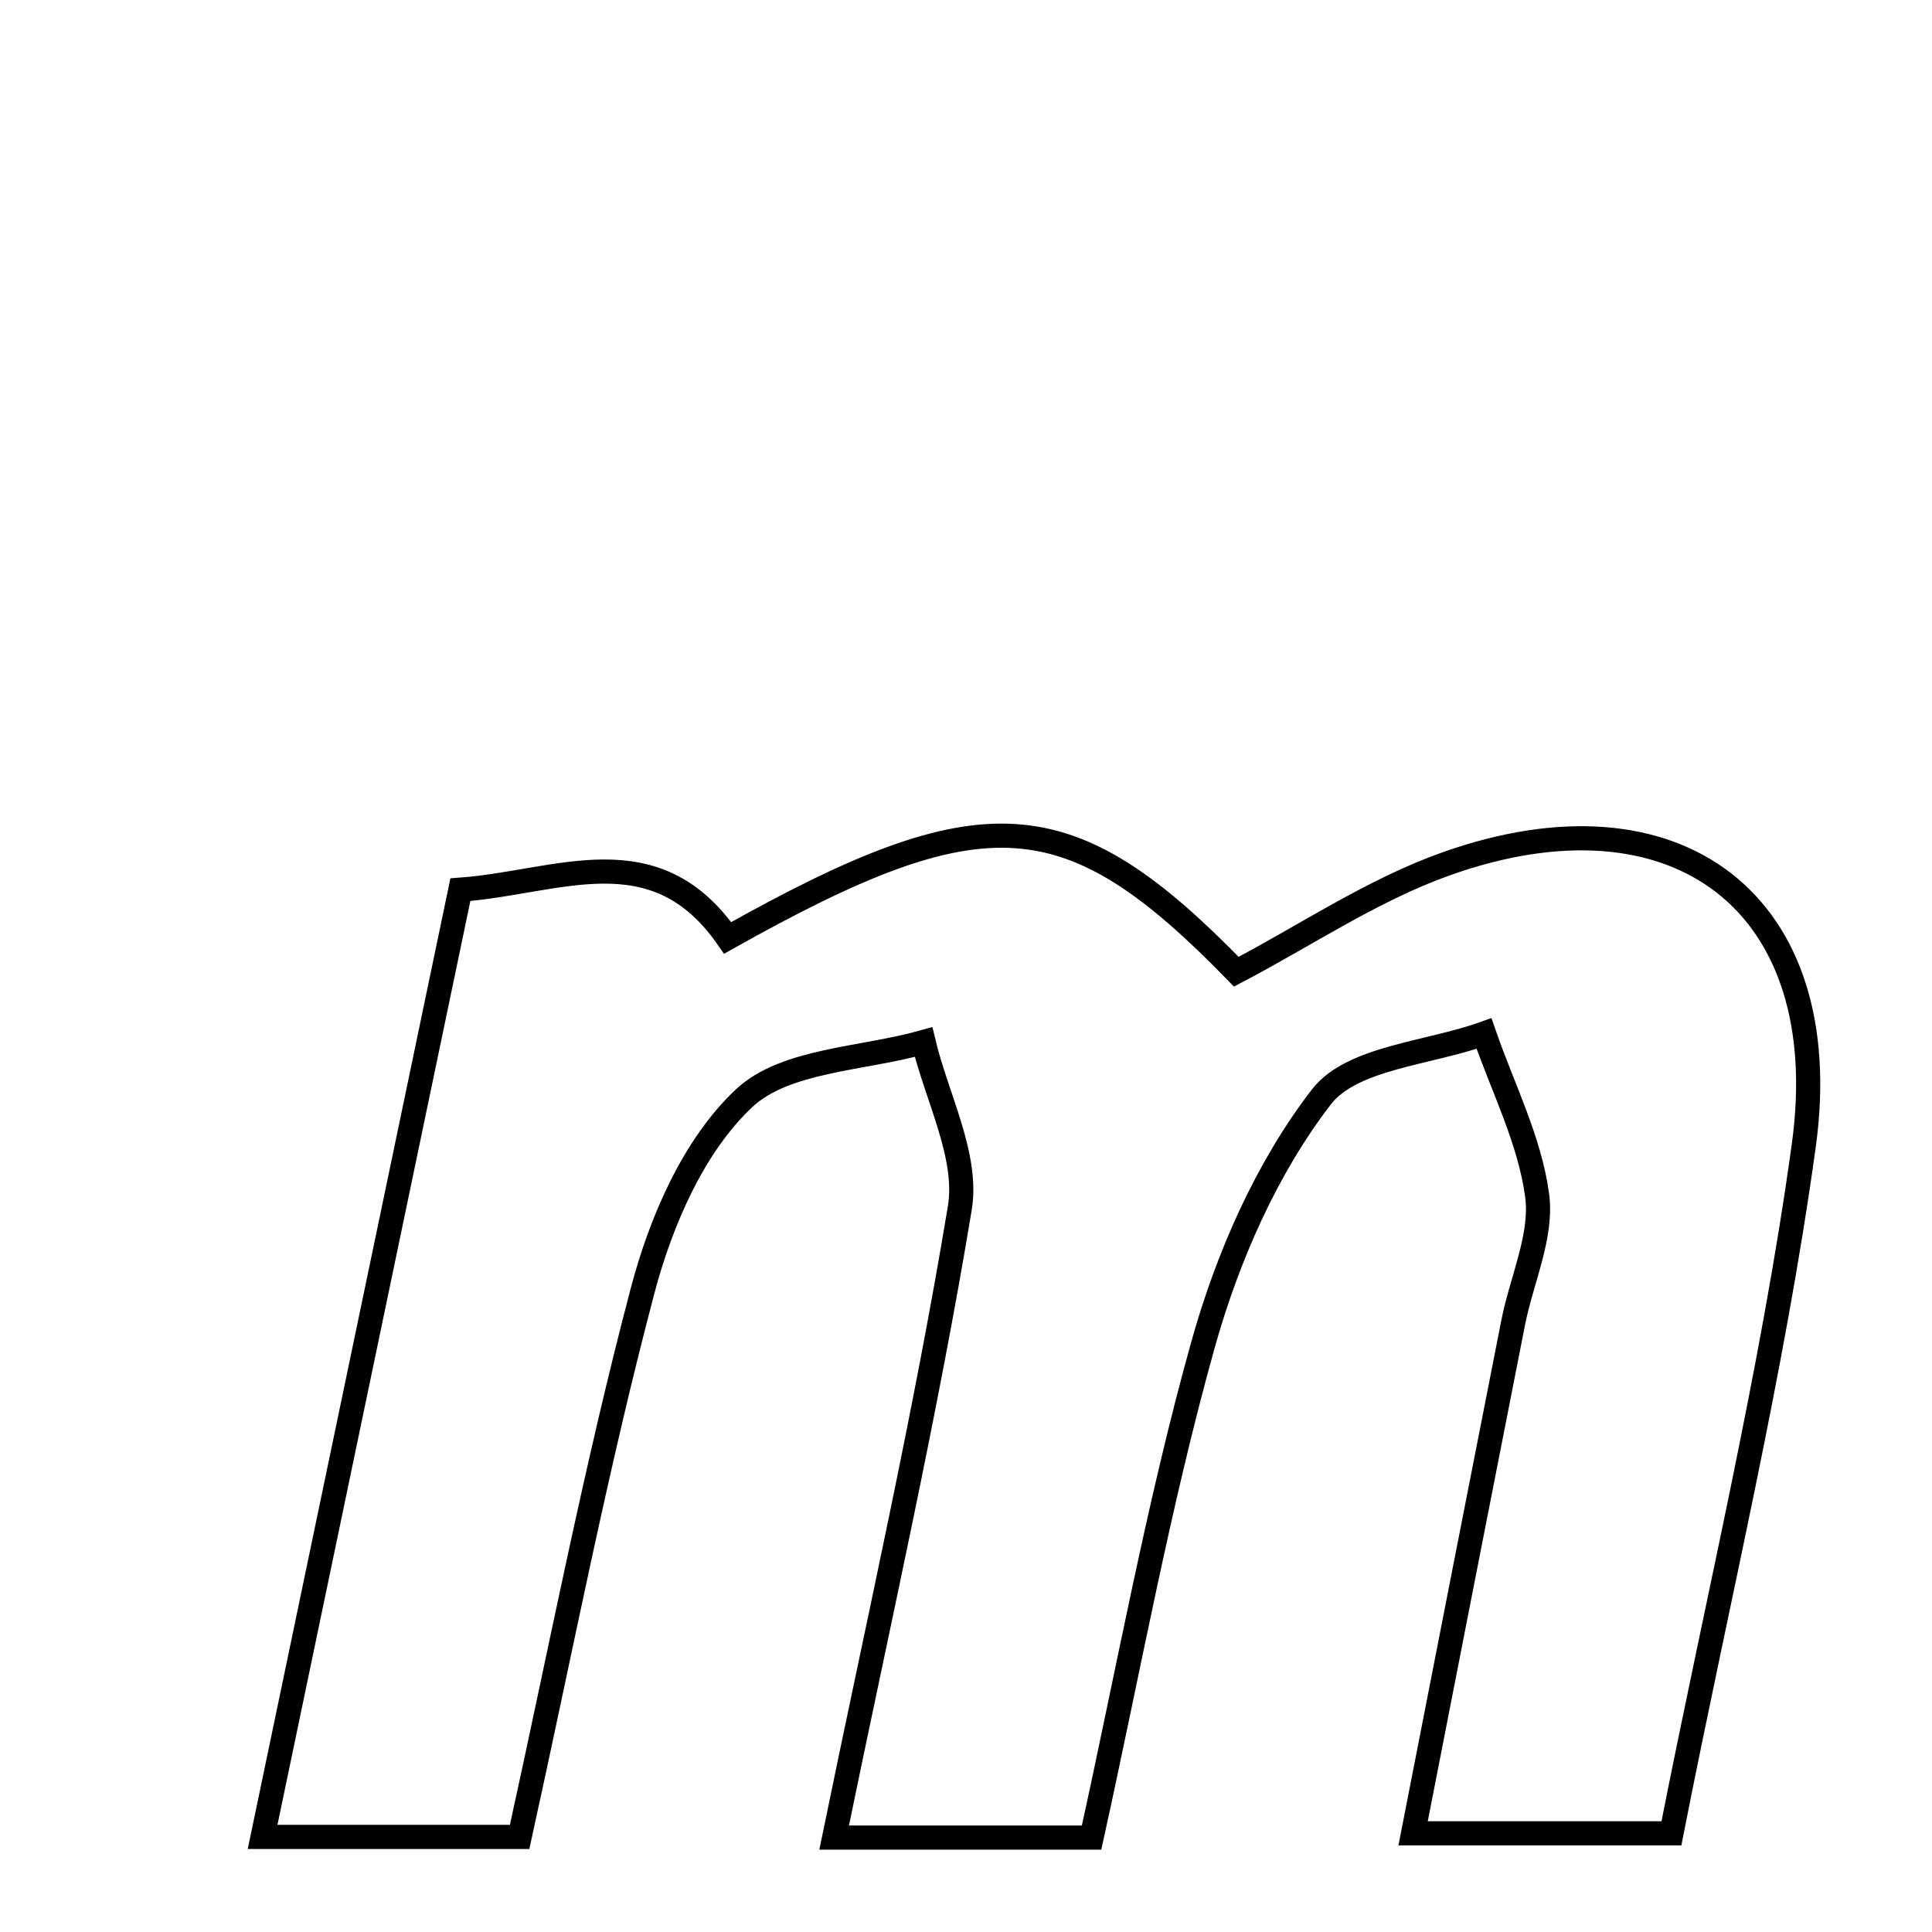 <svg xmlns="http://www.w3.org/2000/svg" viewBox="0.0 0.0 24.0 24.0" height="200px" width="200px"><path fill="none" stroke="black" stroke-width=".3" stroke-opacity="1.0"  filling="0" d="M17.961 10.732 C20.831 9.709 22.823 11.222 22.407 14.231 C22.018 17.048 21.343 19.826 20.763 22.774 C19.751 22.774 18.798 22.774 17.554 22.774 C17.979 20.602 18.386 18.516 18.797 16.431 C18.901 15.901 19.162 15.354 19.095 14.85 C19.003 14.162 18.666 13.508 18.435 12.839 C17.743 13.087 16.794 13.136 16.416 13.625 C15.735 14.507 15.25 15.613 14.946 16.698 C14.388 18.695 14.019 20.745 13.56 22.827 C12.464 22.827 11.49 22.827 10.362 22.827 C10.916 20.128 11.497 17.581 11.923 15.007 C12.03 14.362 11.637 13.635 11.473 12.945 C10.713 13.159 9.756 13.163 9.244 13.642 C8.617 14.229 8.209 15.173 7.982 16.036 C7.395 18.26 6.961 20.523 6.455 22.819 C5.379 22.819 4.408 22.819 3.262 22.819 C4.096 18.825 4.897 14.989 5.719 11.052 C6.936 10.963 8.13 10.341 9.039 11.651 C12.229 9.862 13.274 9.929 15.358 12.071 C16.217 11.621 17.047 11.058 17.961 10.732"></path></svg>